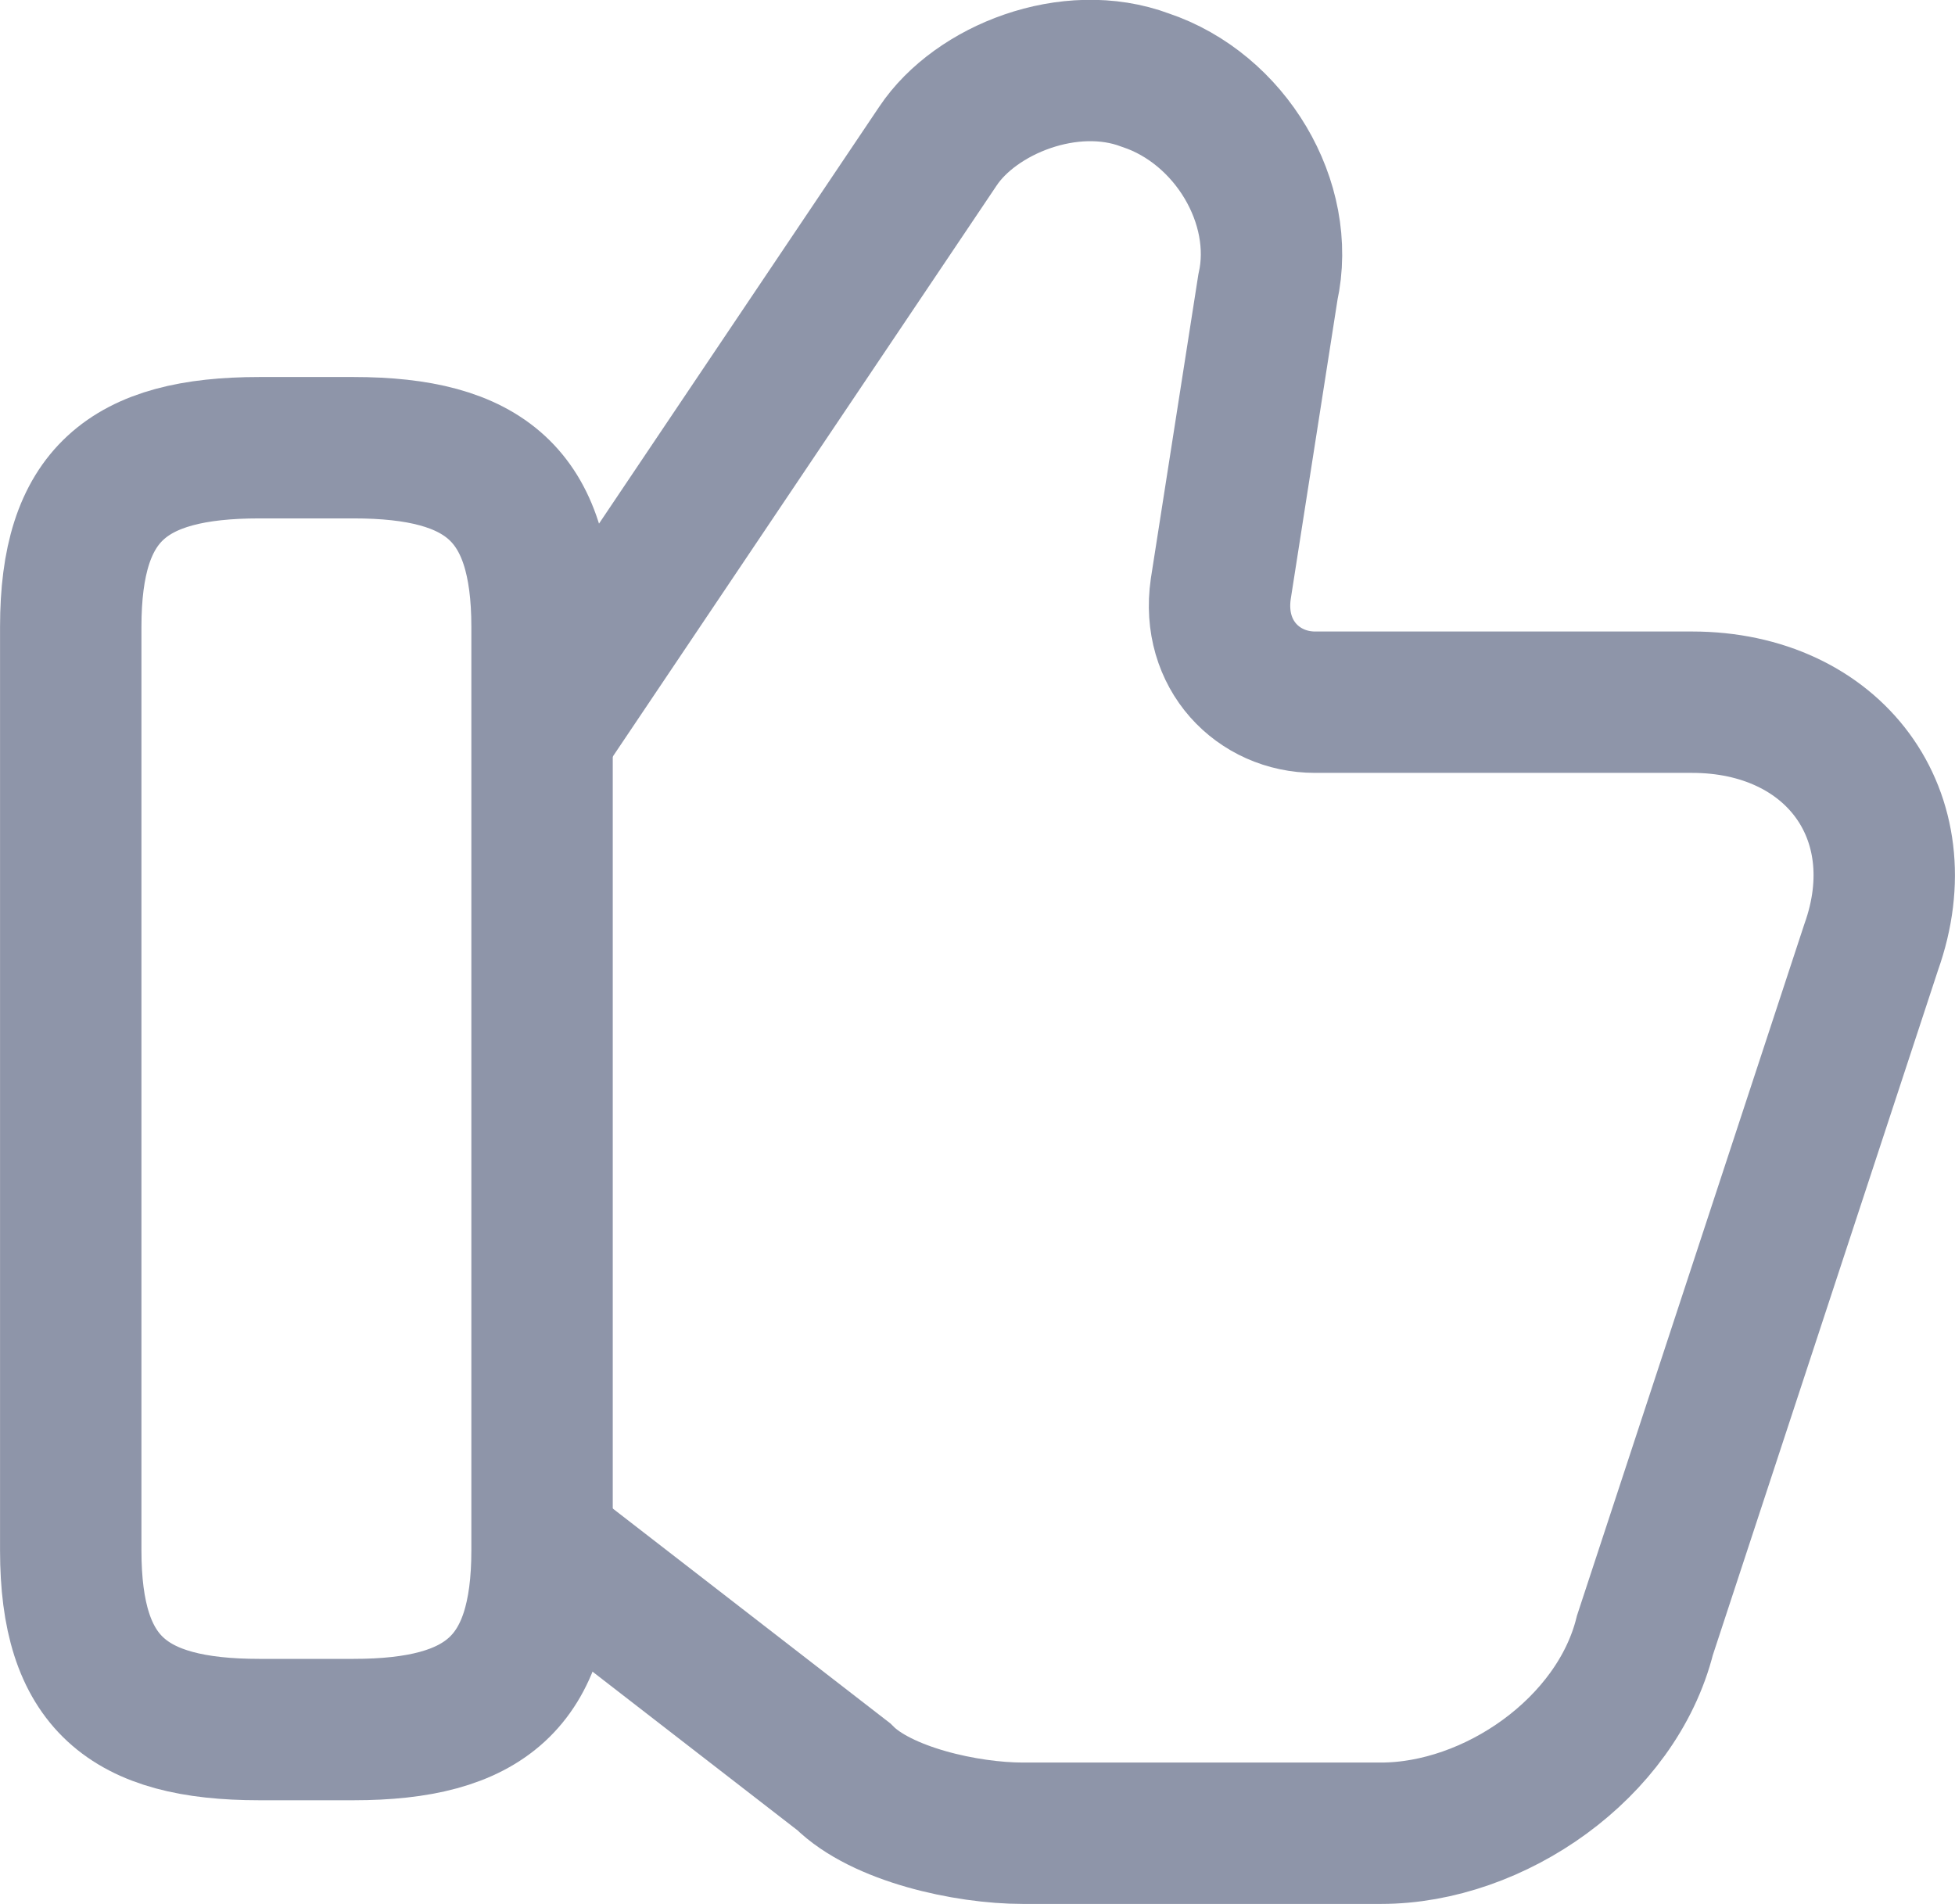 <svg width="20.74" height="20.202" viewBox="0 0 20.739 20.202" fill="none" xmlns="http://www.w3.org/2000/svg" xmlns:xlink="http://www.w3.org/1999/xlink">
	<defs/>
	<path id="Vector" d="M5.85 16.45L8.95 18.85C9.35 19.25 10.25 19.45 10.85 19.45L14.65 19.45C15.85 19.45 17.15 18.55 17.45 17.35L19.85 10.05C20.35 8.65 19.45 7.45 17.95 7.45L13.95 7.45C13.35 7.45 12.85 6.95 12.95 6.25L13.45 3.05C13.65 2.15 13.05 1.15 12.15 0.85C11.35 0.55 10.35 0.95 9.95 1.55L5.85 7.65" stroke="#8E95A9" stroke-opacity="1" stroke-width="1.5"/>
	<path id="Vector" d="M0.75 6.65C0.75 5.25 1.35 4.75 2.75 4.75L3.75 4.75C5.14 4.75 5.75 5.25 5.75 6.65L5.75 16.45C5.75 17.85 5.14 18.35 3.75 18.35L2.75 18.35C1.35 18.35 0.75 17.85 0.75 16.45L0.75 6.65Z" stroke="#8E95A9" stroke-opacity="1" stroke-width="1.5" stroke-linejoin="round"/>
</svg>
